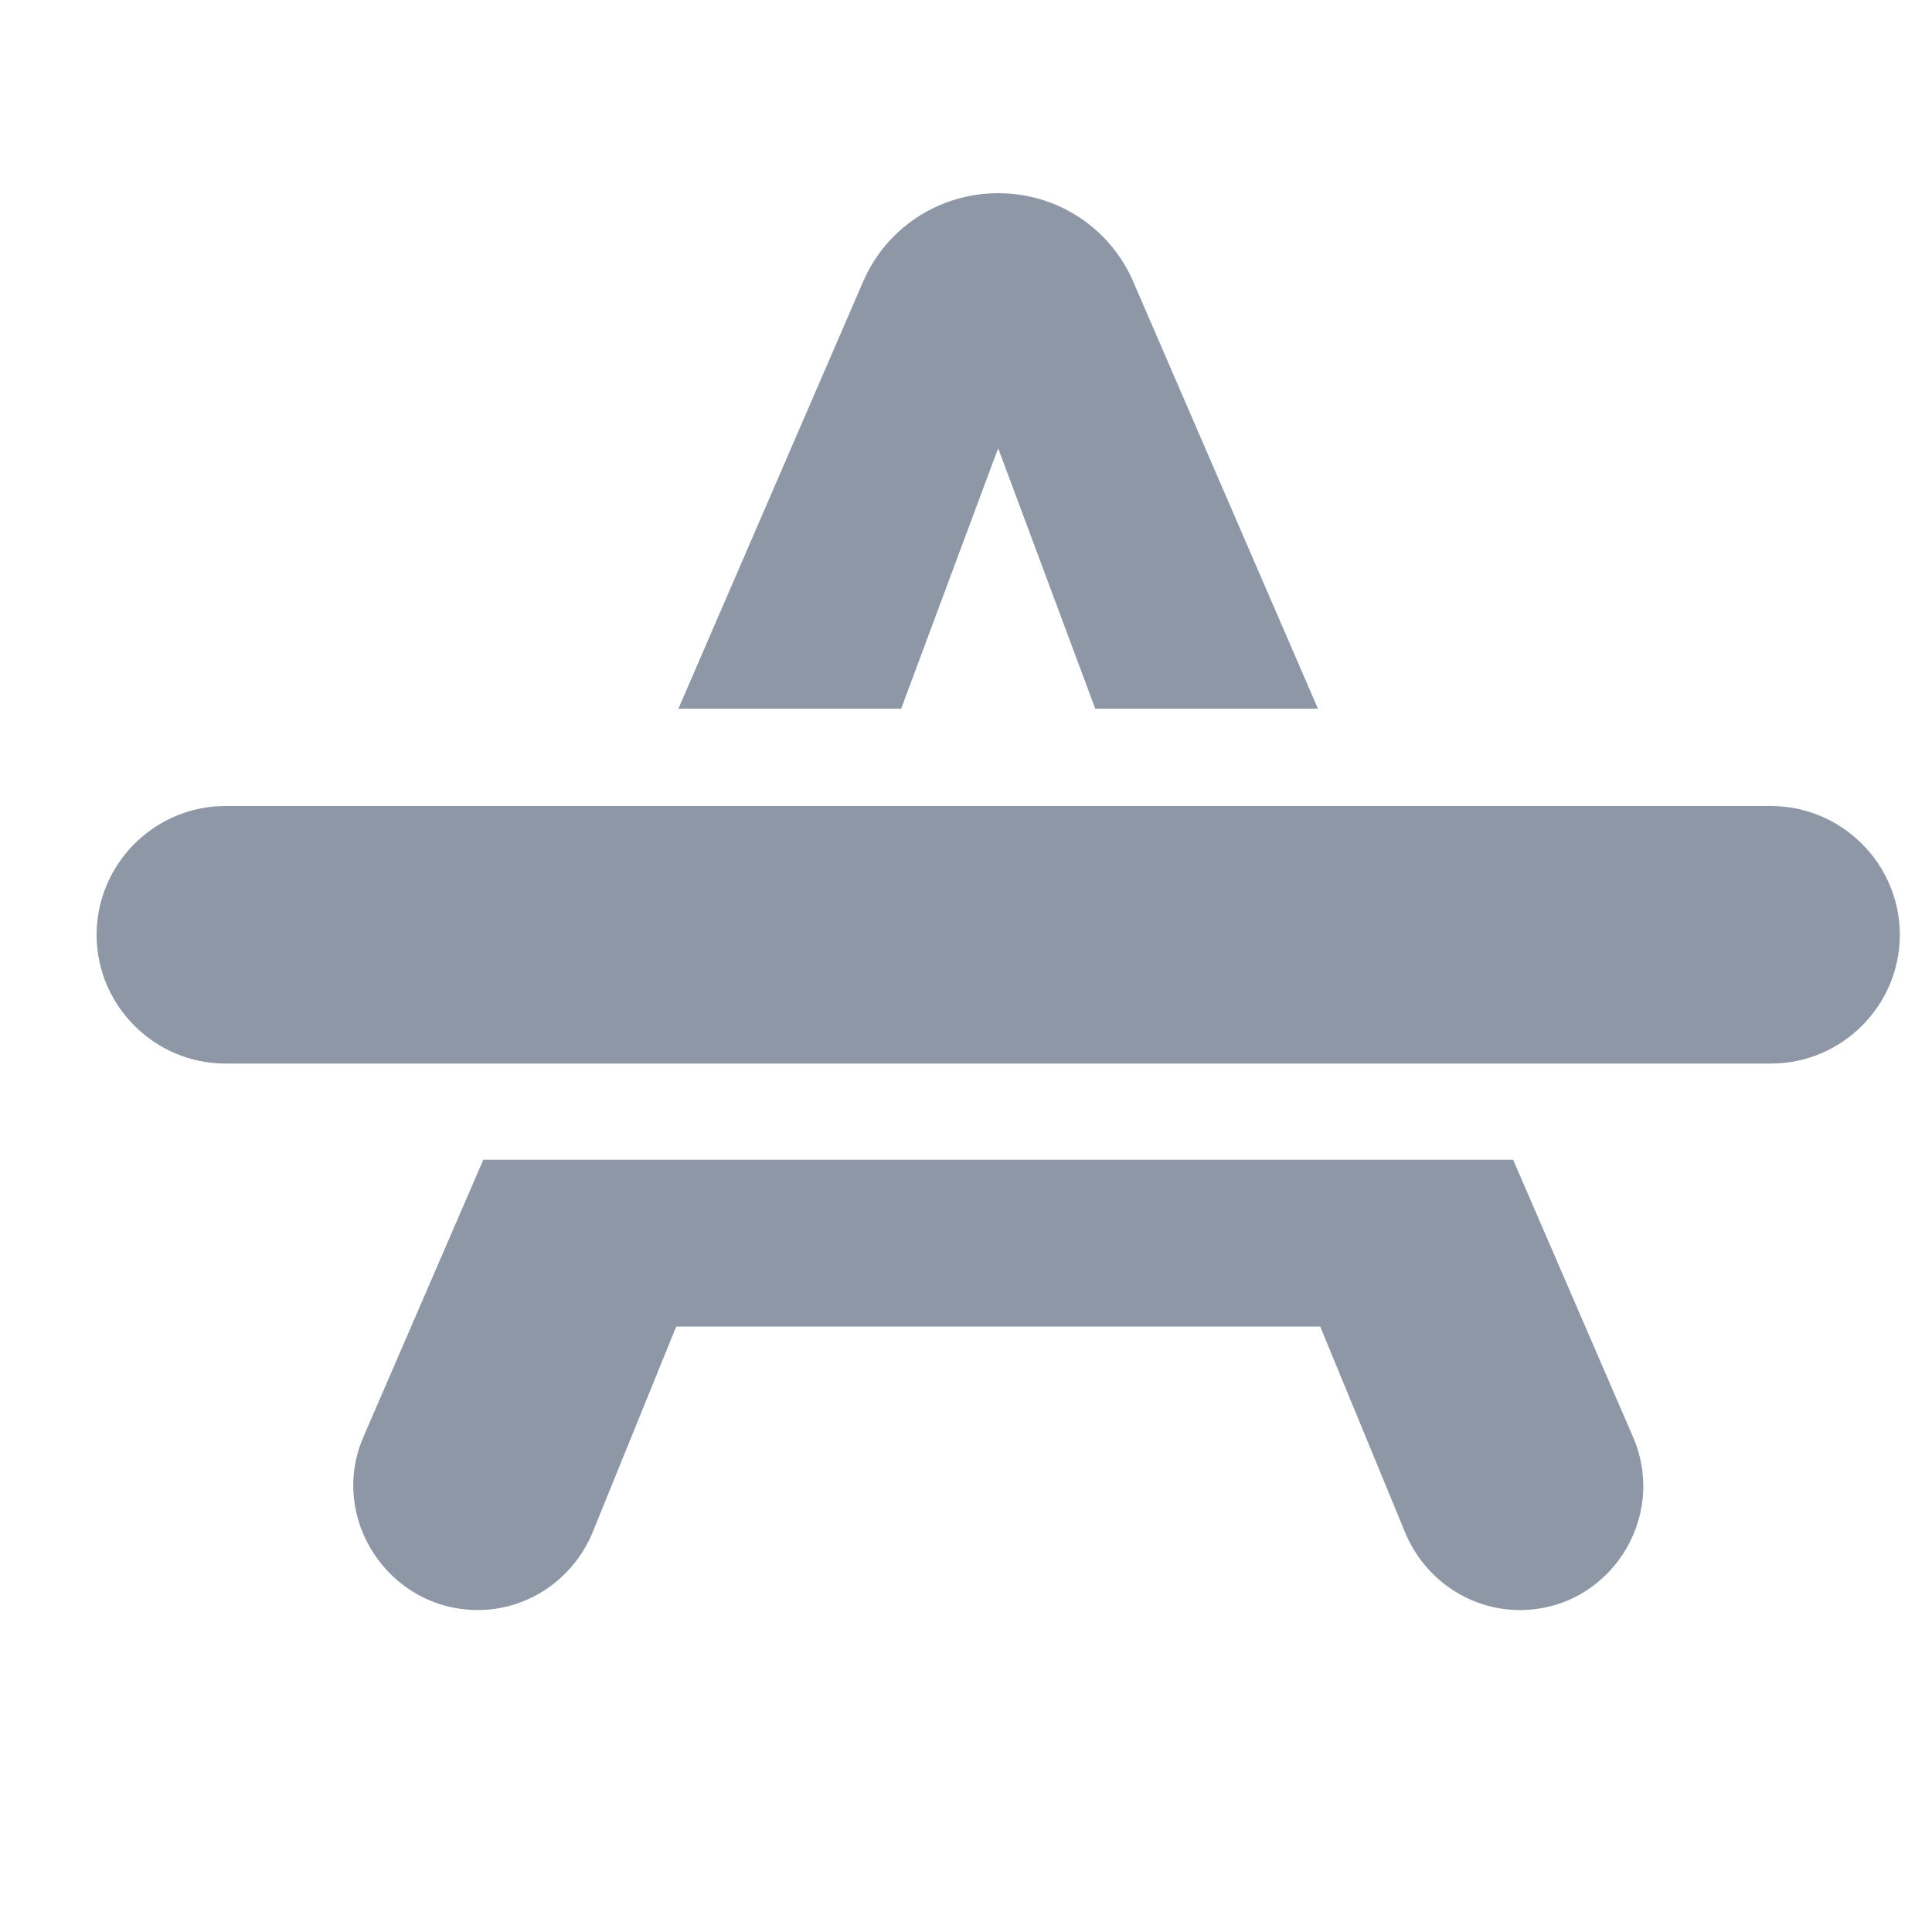 <?xml version="1.0" encoding="UTF-8" standalone="no"?>
<svg
   width="20"
   height="20"
   viewBox="0 0 20 20"
   fill="none"
   xmlns="http://www.w3.org/2000/svg">
    <g clip-path="url(#clip0_2168_154906)">
        <path fill-rule="evenodd" clip-rule="evenodd" d="M14.547 15.867L13.667 13.733H7L6.133 15.867C5.933 16.347 5.467 16.667 4.947 16.667C4.027 16.667 3.4 15.72 3.76 14.88L5.003 12.006H15.664L16.907 14.88C17.267 15.72 16.653 16.667 15.733 16.667C15.213 16.667 14.747 16.347 14.547 15.867ZM13.643 7.336L11.733 2.92C11.493 2.36 10.947 2 10.333 2C9.72 2 9.173 2.36 8.933 2.92L7.023 7.336H9.329L10.333 4.64L11.338 7.336H13.643Z" fill="#8D97A5"/>
        <path d="M1 9.677C1 10.41 1.6 11.01 2.333 11.01H18.333C19.067 11.01 19.667 10.41 19.667 9.677C19.667 8.944 19.067 8.344 18.333 8.344H2.333C1.6 8.344 1 8.944 1 9.677Z" fill="#8D97A5"/>
    </g>
    <defs>
        <clipPath id="clip0_2168_154906">
            <rect width="20" height="20" fill="white"/>
        </clipPath>
    </defs>
</svg>
